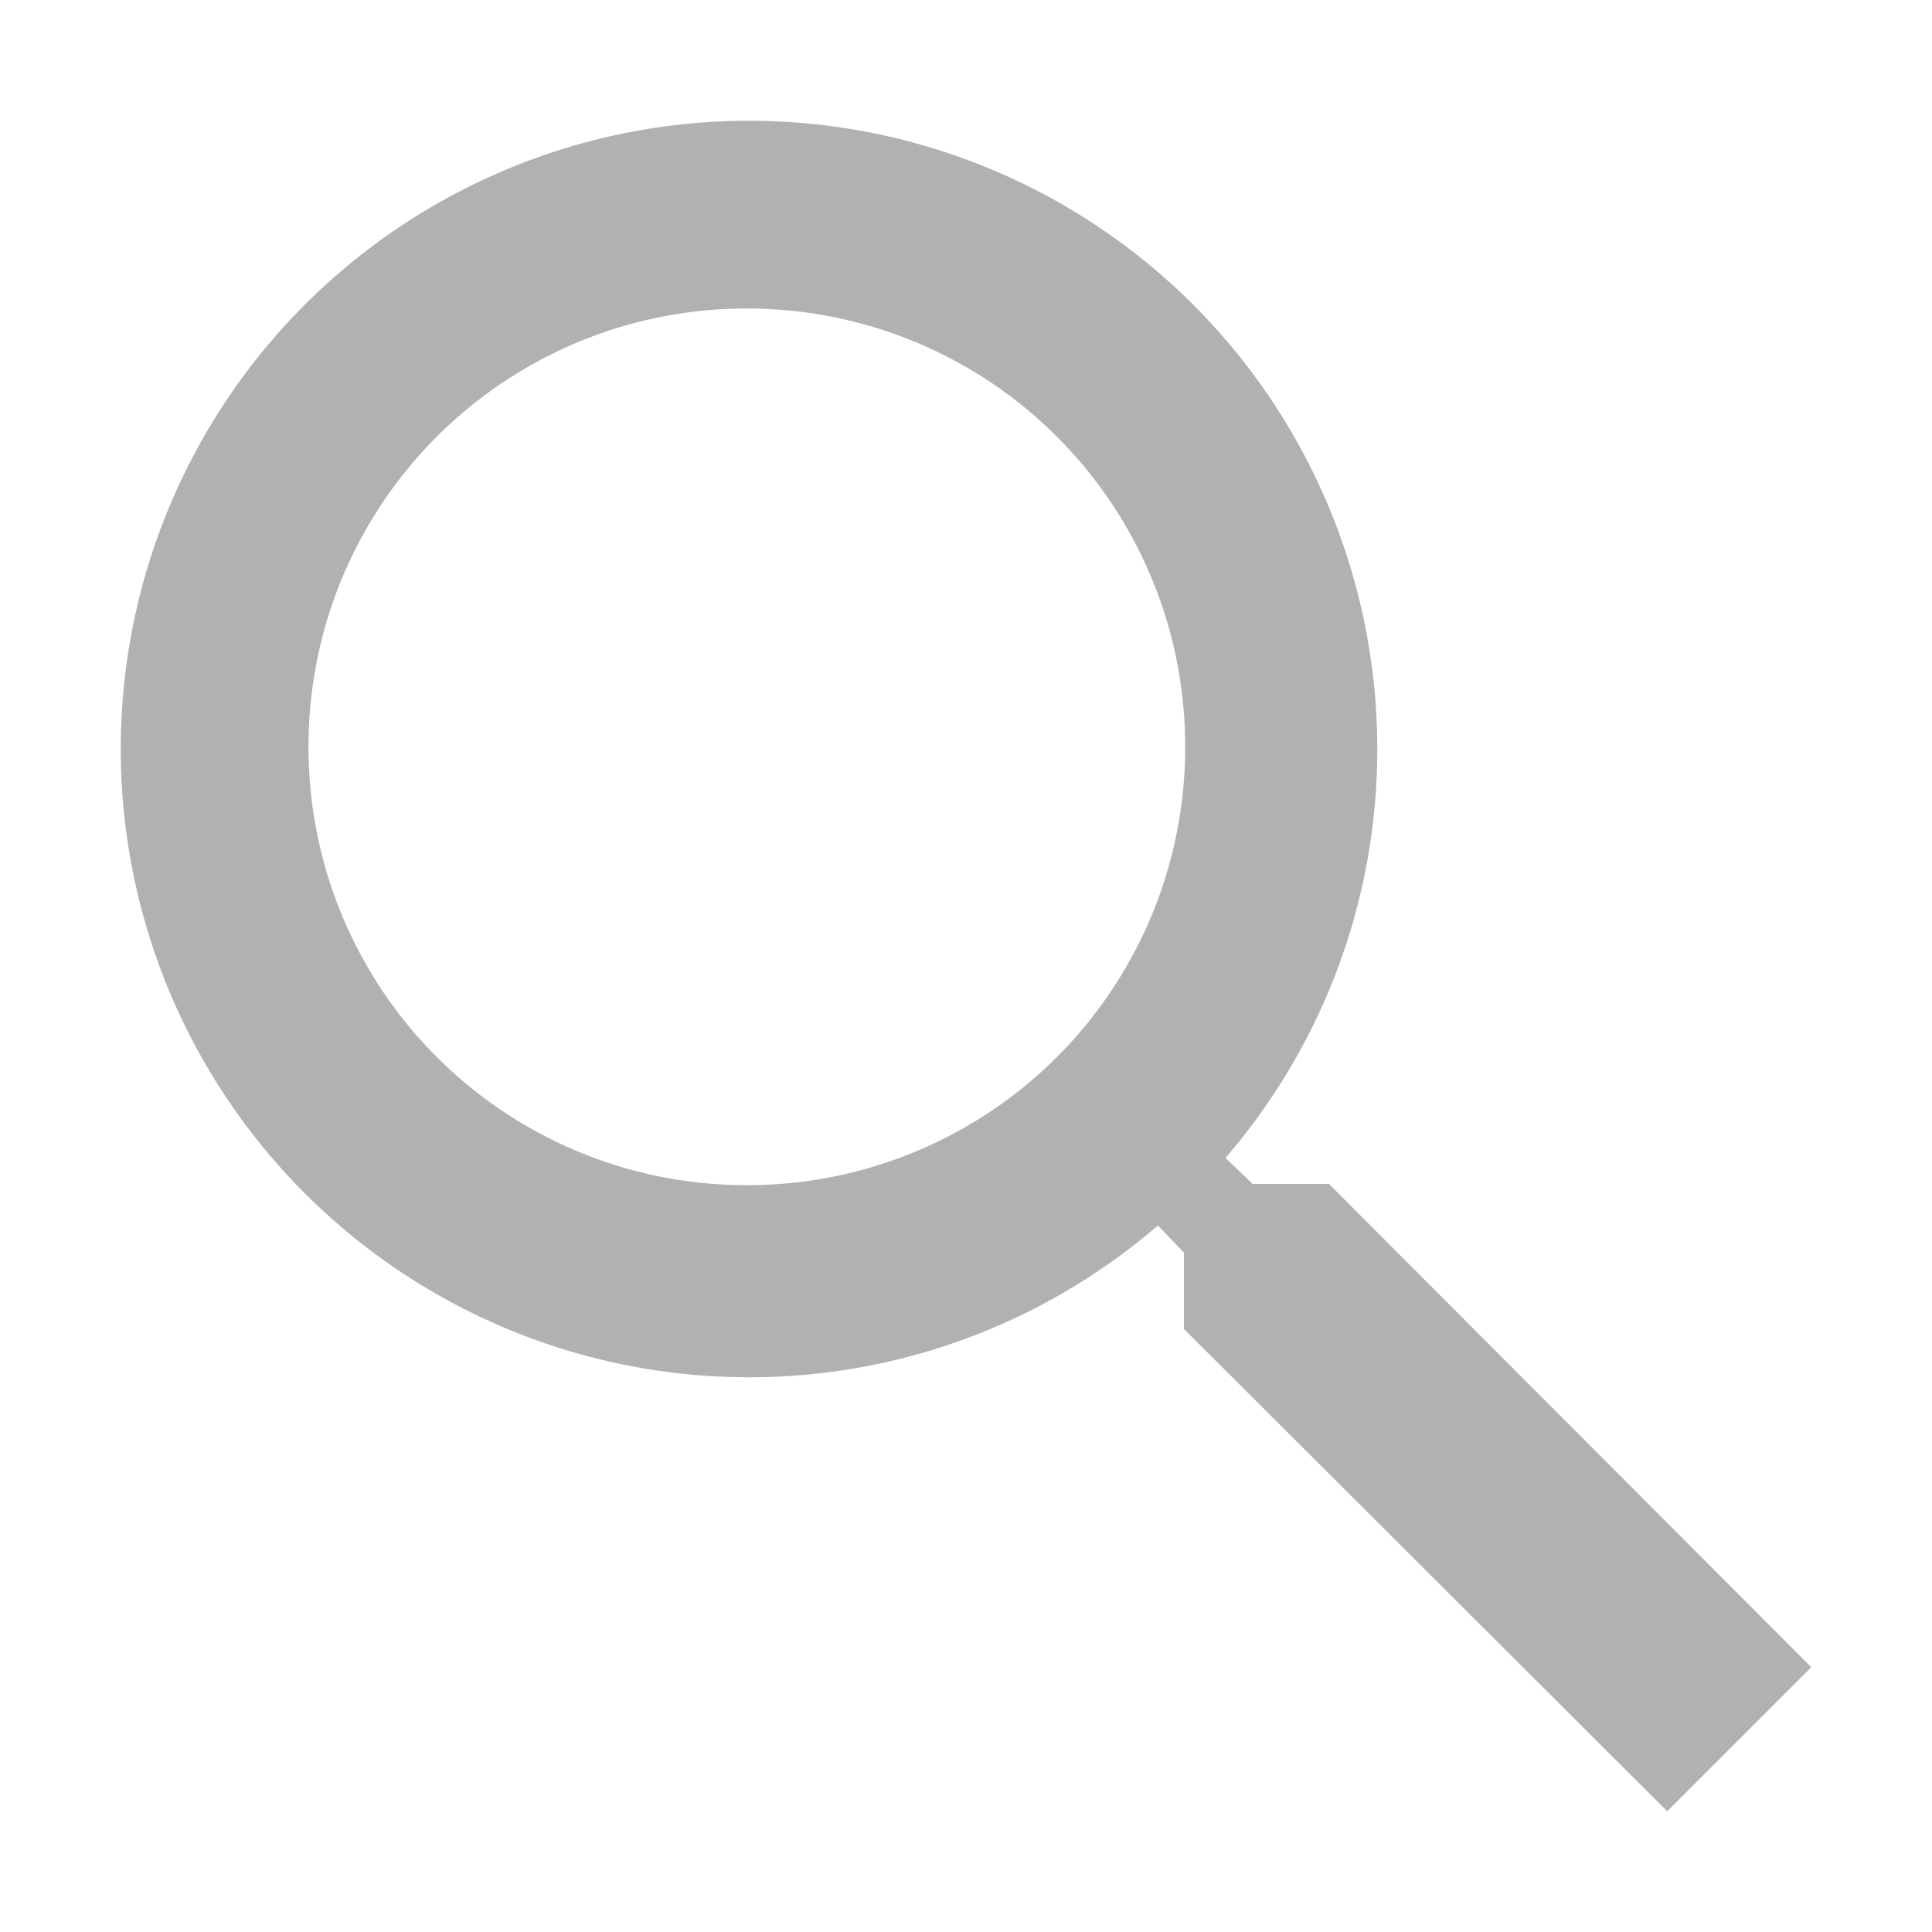 <svg width="16" height="16" viewBox="0 0 16 16" xmlns="http://www.w3.org/2000/svg"><rect width="16" height="16" fill="none"/><path d="M10.373 9.805l-.224-.216a5.18 5.18 0 0 0 1.257-3.386 5.203 5.203 0 1 0-5.203 5.203 5.18 5.18 0 0 0 3.386-1.257l.216.224v.633L13.807 15 15 13.807l-3.994-4.002h-.633zm-4.188.01a3.625 3.625 0 0 1-3.63-3.63 3.625 3.625 0 0 1 3.63-3.63 3.625 3.625 0 0 1 3.63 3.63 3.625 3.625 0 0 1-3.63 3.63z" fill="#AFB1B3" fill-rule="evenodd"/></svg>